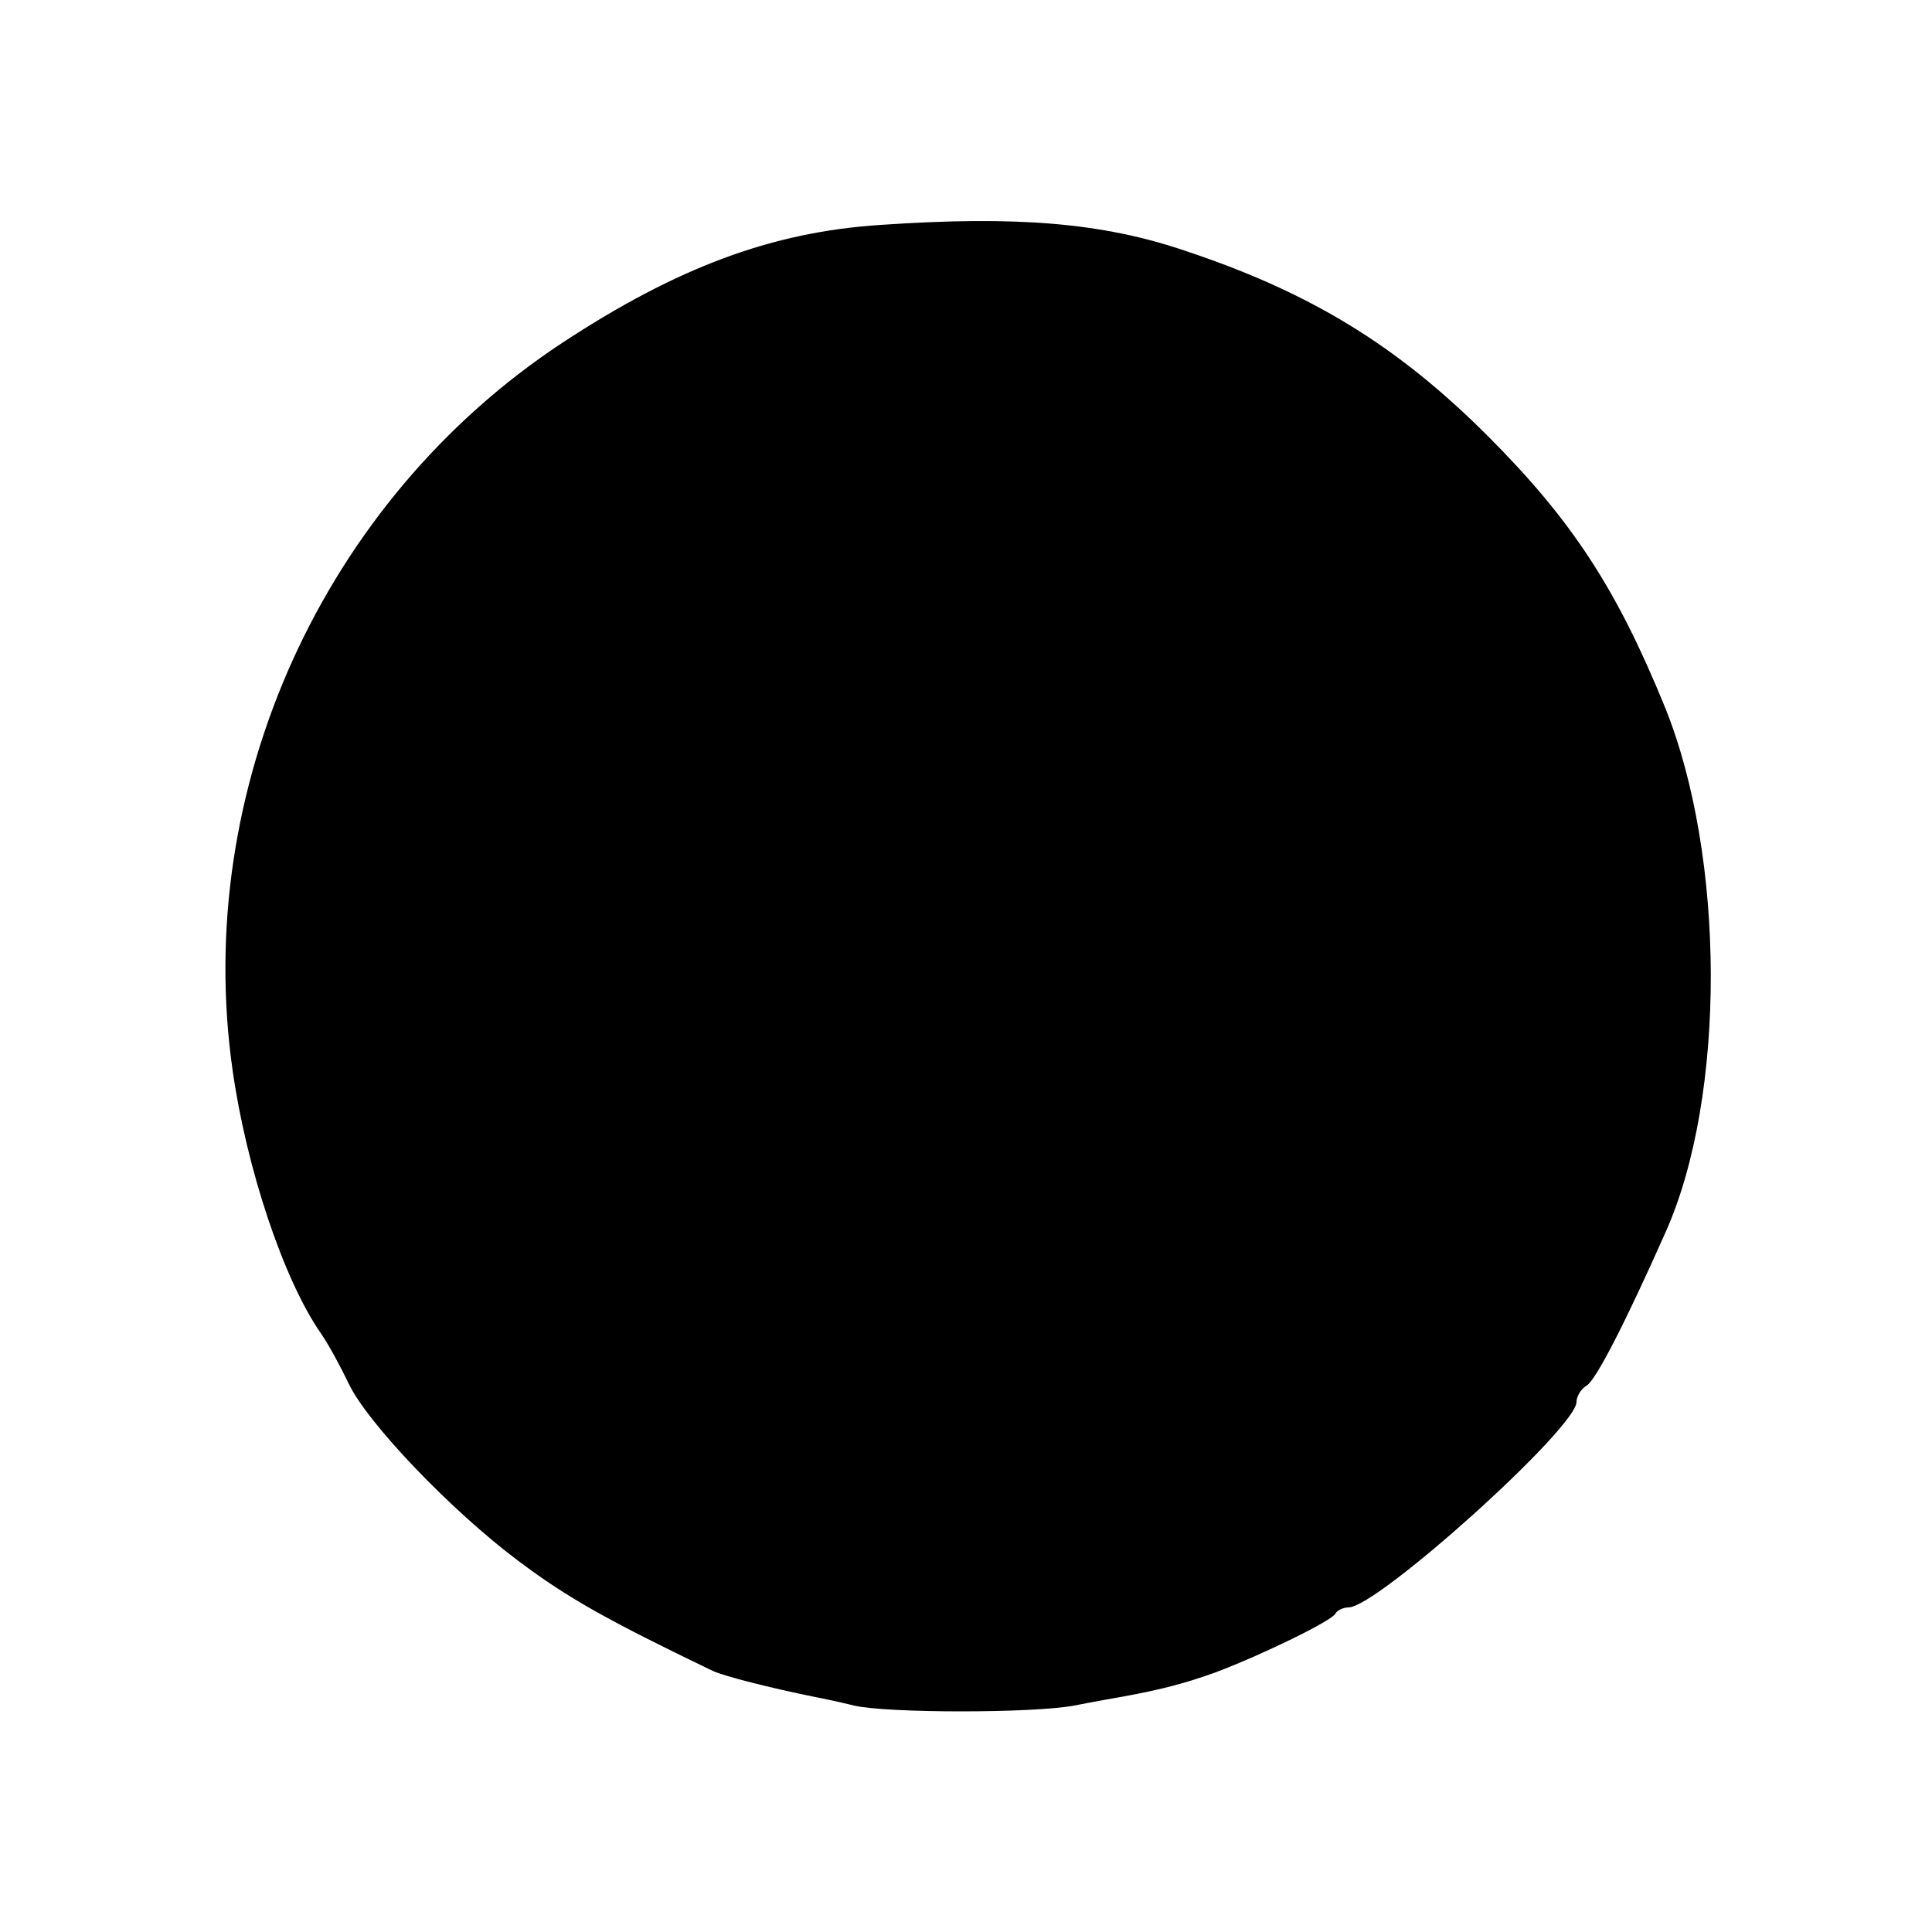 <?xml version="1.0" standalone="no"?>
<!DOCTYPE svg PUBLIC "-//W3C//DTD SVG 20010904//EN"
 "http://www.w3.org/TR/2001/REC-SVG-20010904/DTD/svg10.dtd">
<svg version="1.0" xmlns="http://www.w3.org/2000/svg"
 width="250pt" height="250pt" viewBox="0 0 250 250"
 preserveAspectRatio="xMidYMid meet">
<g transform="translate(0,250) scale(0.1,-0.1)"
fill="#000000" stroke="none">
<path d="M1140 2209 c-141 -9 -264 -55 -413 -153 -309 -204 -478 -577 -426
-941 18 -127 66 -271 114 -340 11 -16 27 -46 36 -65 24 -51 133 -165 220 -230
64 -48 114 -76 251 -142 15 -7 74 -22 133 -34 11 -2 34 -7 50 -11 43 -10 232
-10 285 0 25 5 54 10 65 12 49 9 79 17 118 31 61 23 151 67 155 76 2 4 10 8
17 8 37 0 295 232 295 266 0 7 6 17 13 21 12 7 50 81 102 198 79 176 78 487
-1 681 -62 152 -120 241 -229 350 -116 116 -228 185 -390 239 -108 37 -220 46
-395 34z"/>
</g>
</svg>

